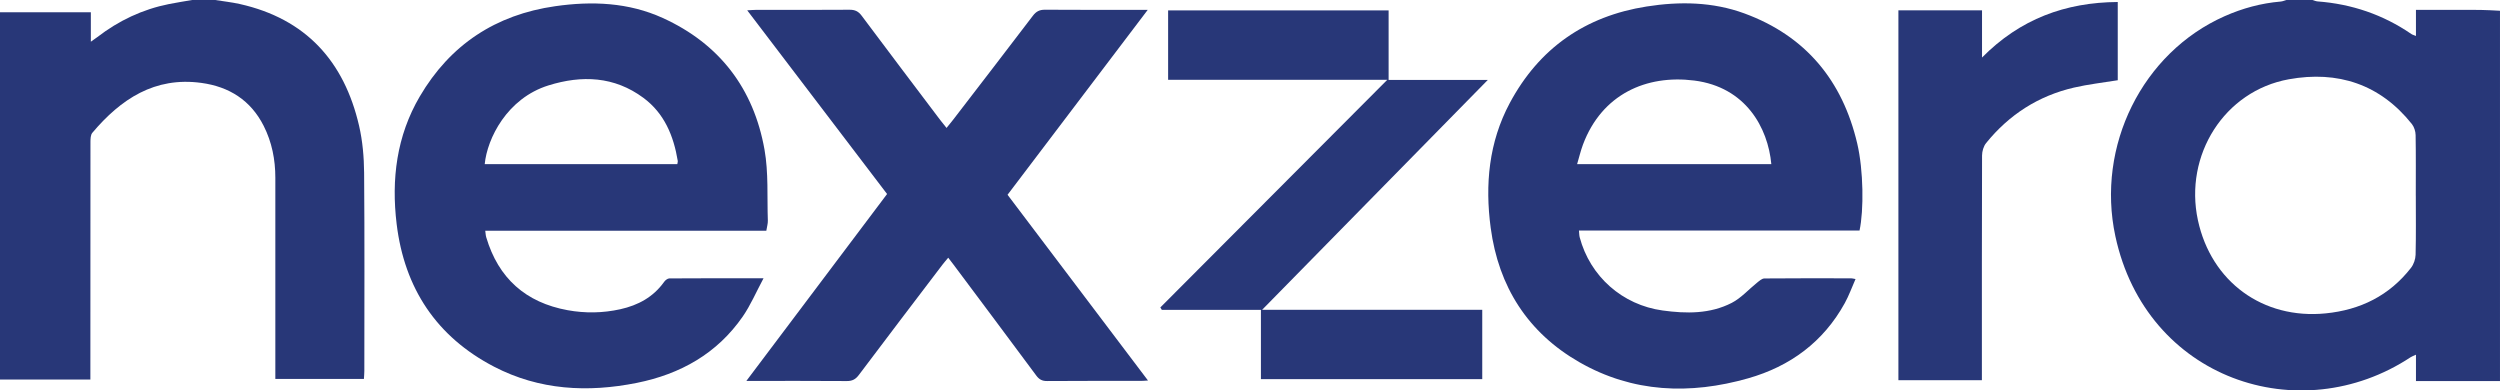 <?xml version="1.0" encoding="UTF-8"?>
<svg id="Layer_2" data-name="Layer 2" xmlns="http://www.w3.org/2000/svg" viewBox="0 0 1627 254.11">
  <defs>
    <style>
      .cls-1 {
        fill: #283778;
        stroke-width: 0px;
      }
    </style>
  </defs>
  <g id="Layer_1-2" data-name="Layer 1">
    <g>
      <path class="cls-1" d="M1627,248h-54.69v-17.16c-1.54.72-2.57,1.05-3.44,1.62-72.37,47.78-172.19,14.24-192.19-78.74-12.62-58.66,17.58-119.45,71.08-143.17,11.63-5.16,23.78-8.46,36.5-9.54,1.27-.11,2.49-.66,3.74-1.01,5.67,0,11.33,0,17,0,1.09.32,2.17.84,3.28.92,22.22,1.68,42.61,8.59,61.03,21.22.71.49,1.62.69,2.99,1.26V6.42c2.2,0,3.99,0,5.78,0,12,0,24-.05,35.99.03,4.31.03,8.61.36,12.92.55v241ZM1572.19,127.36c0-13.15.12-26.31-.11-39.46-.04-2.43-.95-5.31-2.44-7.19-20.7-25.99-48.29-34.86-80.05-29.12-42,7.58-68.31,49.37-59.19,91.72,8.63,40.07,42.28,64.67,83.1,60.64,22.57-2.23,41.5-11.54,55.58-29.64,1.76-2.27,2.91-5.61,2.99-8.49.32-12.81.14-25.64.14-38.46Z"/>
      <path class="cls-1" d="M140,0c5.38.86,10.82,1.44,16.13,2.63,42.92,9.64,67.84,37.22,77.55,79.19,2.3,9.96,3.2,20.43,3.29,30.68.35,42.98.15,85.96.14,128.94,0,1.62-.16,3.25-.27,5.16h-57.65c0-2.08,0-4.02,0-5.96,0-41.65,0-83.3,0-124.94,0-11.82-2.22-23.17-7.58-33.77-8.43-16.67-22.46-25.52-40.57-27.98-30.4-4.14-52.43,10.55-70.95,32.48-1.18,1.4-1.21,4.04-1.22,6.11-.06,49.31-.05,98.62-.05,147.93,0,1.96,0,3.92,0,6.53H0V8h59.12v19.15c1.84-1.31,3.06-2.12,4.22-3.01,13.91-10.71,29.38-18.06,46.63-21.5C114.95,1.65,119.99.88,125,0,130,0,135,0,140,0Z"/>
      <path class="cls-1" d="M1210.2,150.05h-182.61c.19,1.85.15,3.13.46,4.33,6.77,25.52,27.78,44.1,54.01,47.69,15.39,2.11,30.81,2.3,44.94-4.95,6.15-3.16,11.03-8.79,16.56-13.2,1.41-1.13,3.11-2.68,4.69-2.7,18.83-.18,37.66-.11,56.49-.09.63,0,1.26.2,2.84.47-2.4,5.44-4.29,10.75-6.97,15.62-13.93,25.31-35.58,41.21-62.92,48.99-37.78,10.76-75.05,9.41-109.74-10.44-33.63-19.25-52.7-49.17-57.81-87.53-3.75-28.12-1.22-55.66,12.39-81.12,19.11-35.75,49.14-56.61,89.11-62.89,21.48-3.38,43.02-3.05,63.6,4.5,39.92,14.65,63.87,43.73,73.47,84.76,4.06,17.37,4.33,43.36,1.47,56.57ZM1152.78,106.8c-2.2-23.65-16.61-50.12-50.14-54.38-31.2-3.96-60.16,8.9-72.44,41.67-1.49,3.98-2.46,8.15-3.81,12.71h126.39Z"/>
      <path class="cls-1" d="M498.71,150.17h-182.91c.26,1.78.28,3.06.64,4.25,7.92,26.7,25.73,42.5,53.01,47.46,11.38,2.07,22.85,1.9,34.24-.63,11.63-2.59,21.46-7.9,28.52-17.81.75-1.06,2.25-2.24,3.41-2.25,19.8-.14,39.61-.1,61.29-.1-4.84,9.03-8.41,17.5-13.53,24.9-16.7,24.14-40.59,37.49-68.88,43.18-32.01,6.44-63.55,4.74-92.92-10.51-37.47-19.45-58.37-51.04-63.44-92.84-3.53-29.12-.04-57.3,15.04-83.02,19.79-33.75,49.44-53.22,88.14-58.76,23.97-3.43,47.72-2.48,70.02,7.67,36.92,16.8,59.13,45.92,66.19,85.6,2.68,15.08,1.64,30.82,2.18,46.26.07,1.95-.57,3.92-.99,6.59ZM440.8,106.8c.12-.87.38-1.52.28-2.12-2.68-16.25-8.71-30.89-22.33-40.99-18.96-14.05-40.1-14.87-61.8-8.11-26.98,8.41-39.9,34.61-41.49,51.22h125.33Z"/>
      <path class="cls-1" d="M485.73,247.91c30.92-41.06,61.13-81.2,91.58-121.65-30.19-39.66-60.33-79.23-91.02-119.54,2.45-.13,4.02-.29,5.6-.29,20.33-.02,40.67.07,61-.09,3.53-.03,5.76,1.04,7.88,3.89,16.94,22.69,34.05,45.27,51.12,67.87,1.19,1.57,2.46,3.08,4.12,5.16,1.57-1.94,2.91-3.53,4.17-5.18,17.36-22.59,34.76-45.14,52.01-67.82,2.13-2.8,4.33-3.96,7.89-3.93,21.81.16,43.63.08,66.87.08-30.75,40.56-60.84,80.25-91.24,120.35,30.31,40.09,60.59,80.13,91.4,120.88-2.19.12-3.44.25-4.69.25-20.33.01-40.67-.07-61,.09-3.22.02-5.15-1.05-7.02-3.57-17.86-24.09-35.84-48.09-53.79-72.11-.99-1.32-2.01-2.63-3.51-4.58-1.42,1.71-2.67,3.12-3.81,4.62-18.15,23.87-36.33,47.72-54.35,71.69-2.12,2.82-4.27,3.99-7.84,3.96-21.33-.17-42.65-.08-65.38-.08Z"/>
      <path class="cls-1" d="M755.15,200.08c49.08-49.22,98.15-98.44,147.69-148.13h-142.63V6.77h143.5v45.24h64.57c-48.74,49.64-97.61,99.41-146.91,149.62h143.28v45.09h-144.04v-45.04h-64.49c-.32-.53-.64-1.07-.97-1.6Z"/>
      <path class="cls-1" d="M1235.48,6.74h54.42v30.7c24.83-25.11,54.28-35.89,88.33-36.14v50.92c-9.59,1.57-19.16,2.62-28.48,4.78-23.17,5.36-42.22,17.62-57.17,36.08-1.69,2.08-2.65,5.37-2.66,8.1-.16,46.64-.11,93.28-.11,139.92,0,1.98,0,3.97,0,6.33h-54.33V6.74Z"/>
    </g>
  </g>
</svg>